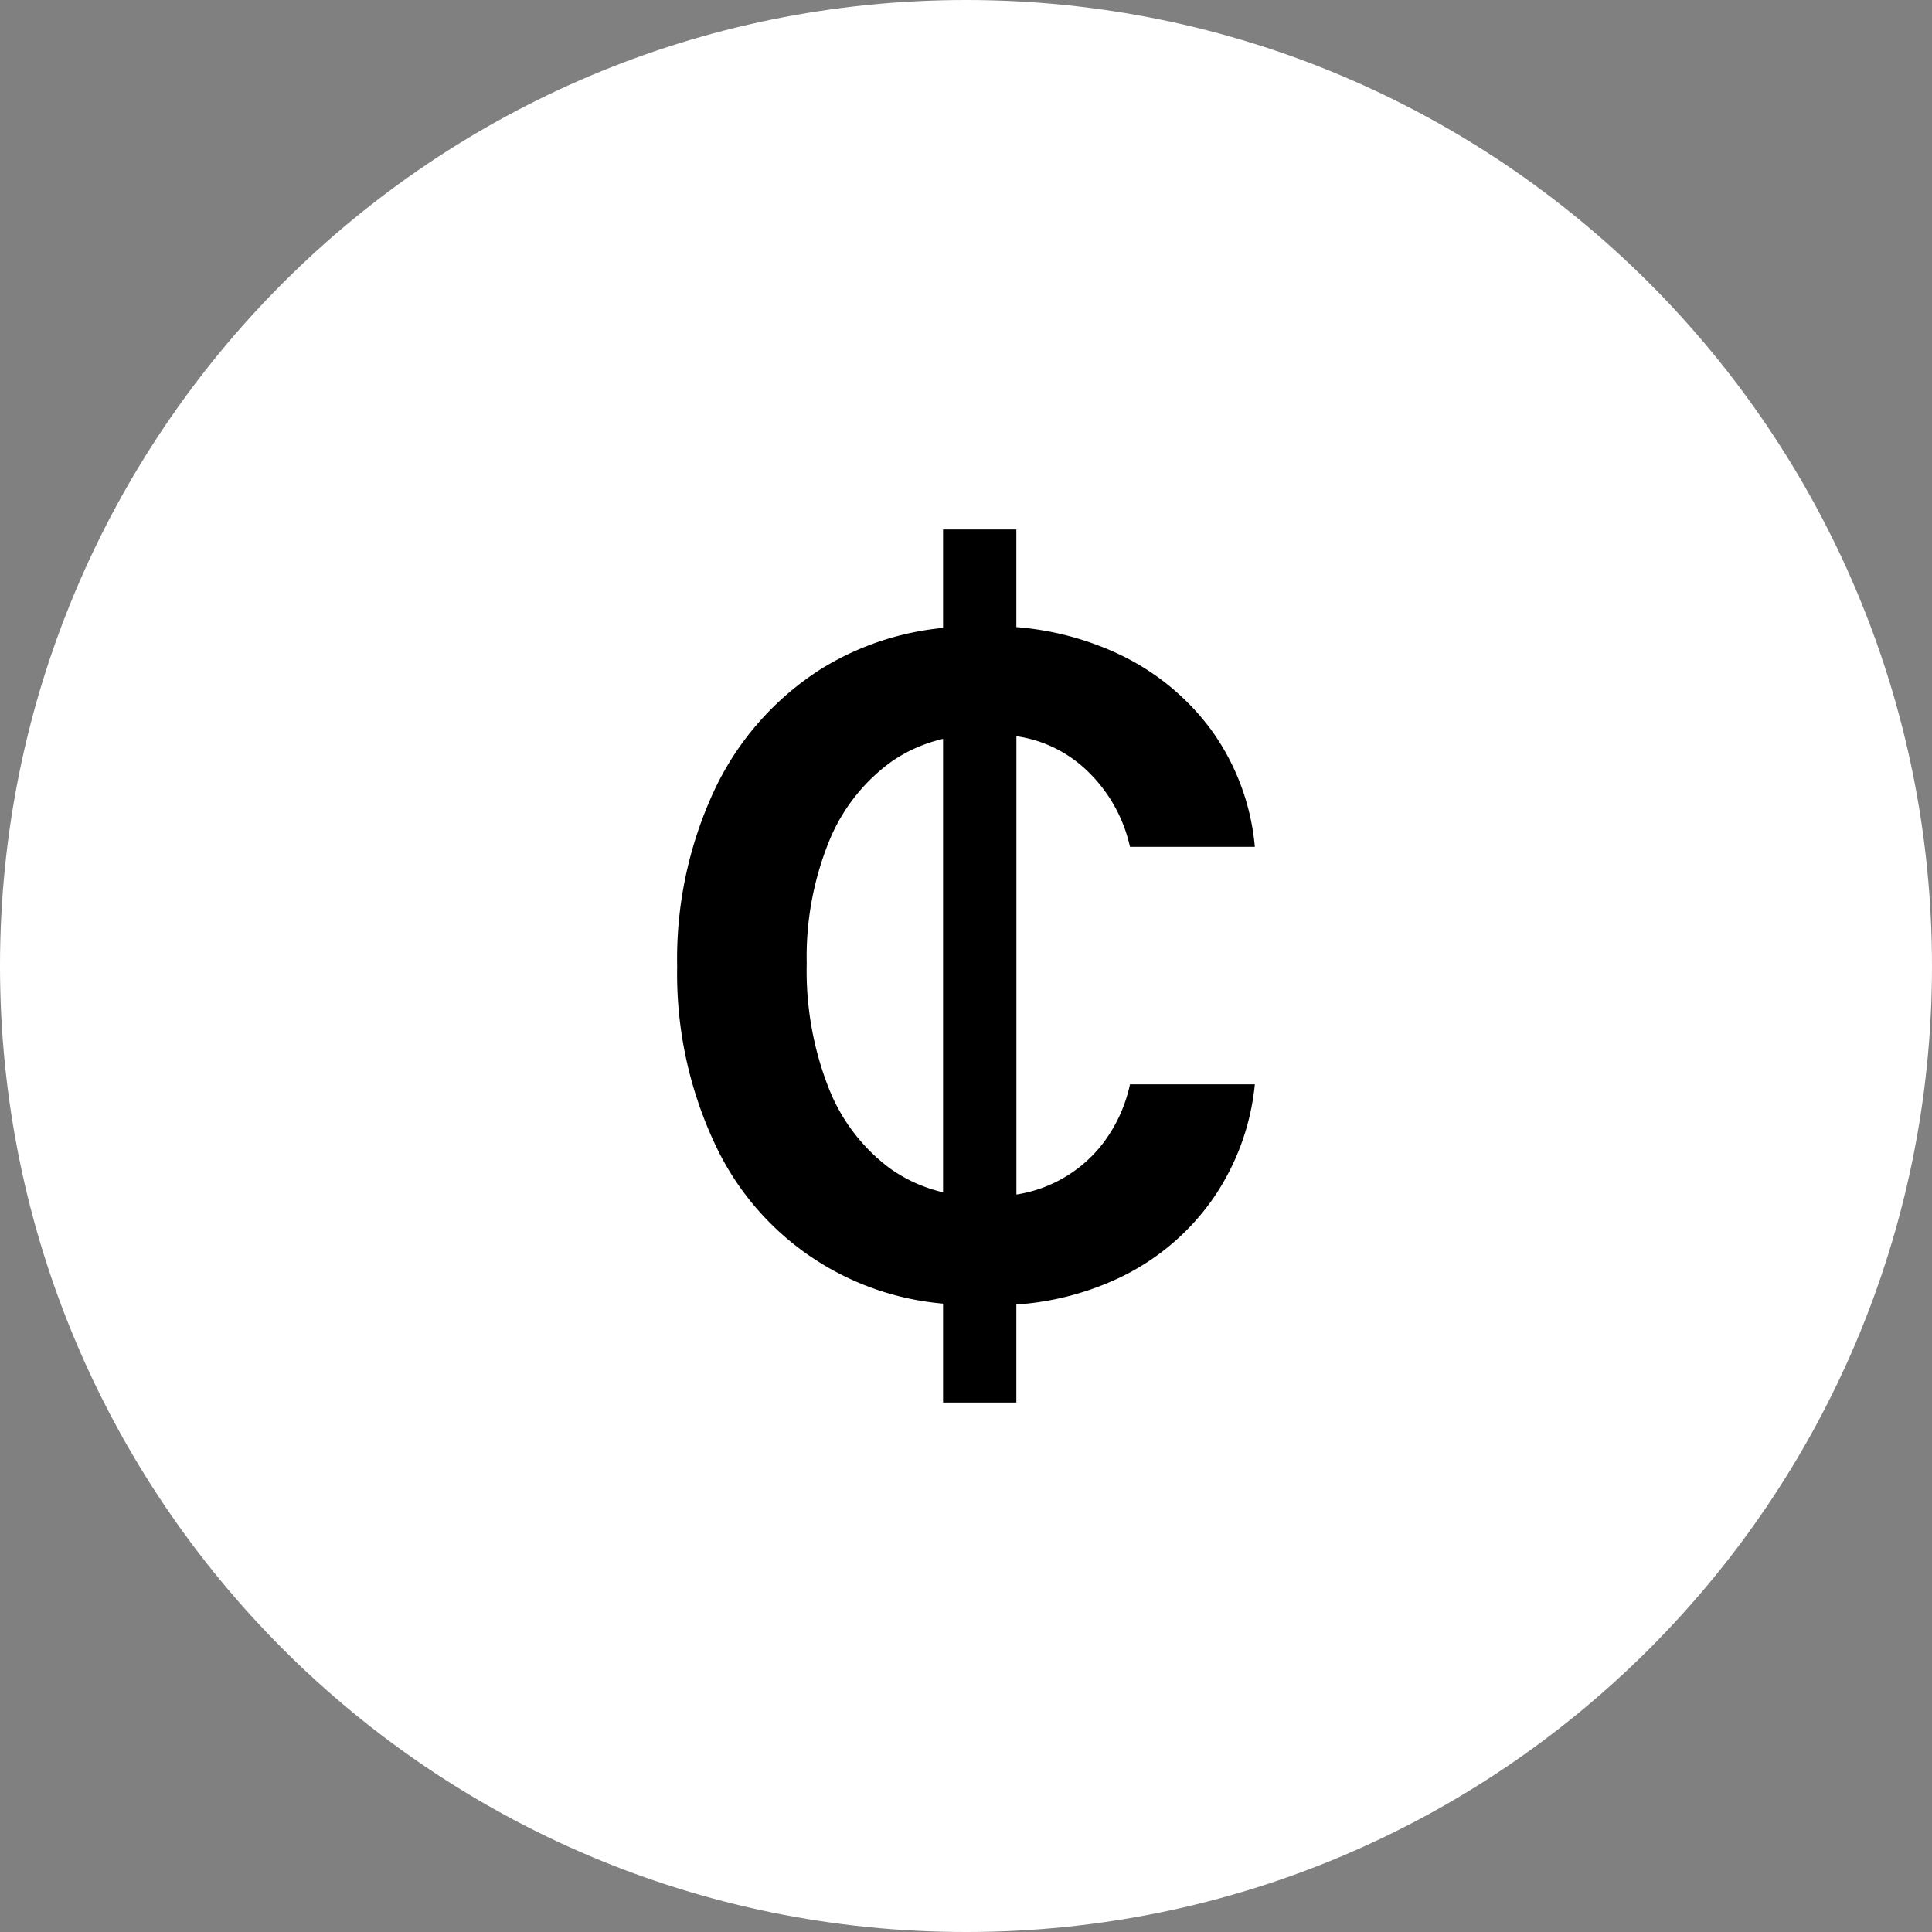 <svg width="32" height="32" fill="none" xmlns="http://www.w3.org/2000/svg"><rect width="100%" height="100%" fill="#808080" stroke="none"/><path d="M16 32c8.837 0 16-7.163 16-16S24.837 0 16 0 0 7.163 0 16s7.163 16 16 16Z" fill="#fff"/><path d="M18.245 18.968a2.242 2.242 0 0 1-1.41.817v-7.591c.41.058.794.236 1.104.51.392.348.664.81.777 1.322h2.068a3.892 3.892 0 0 0-.714-1.925 4.037 4.037 0 0 0-1.573-1.282 4.897 4.897 0 0 0-1.663-.432V8.77H15.62v1.63c-.716.069-1.406.3-2.017.678a4.796 4.796 0 0 0-1.762 1.992 6.6 6.6 0 0 0-.625 2.937c-.019 1.005.19 2 .612 2.912a4.601 4.601 0 0 0 3.792 2.673v1.638h1.214v-1.623a4.737 4.737 0 0 0 1.723-.451 3.966 3.966 0 0 0 1.537-1.307 4.018 4.018 0 0 0 .69-1.889h-2.068c-.078.368-.24.713-.471 1.008Zm-3.496.391a3.043 3.043 0 0 1-1.025-1.342 5.307 5.307 0 0 1-.362-2.06c-.016-.691.11-1.379.369-2.02a3.032 3.032 0 0 1 1.033-1.321c.259-.18.55-.307.856-.378v7.51a2.478 2.478 0 0 1-.87-.389Z" fill="#000"/></svg>